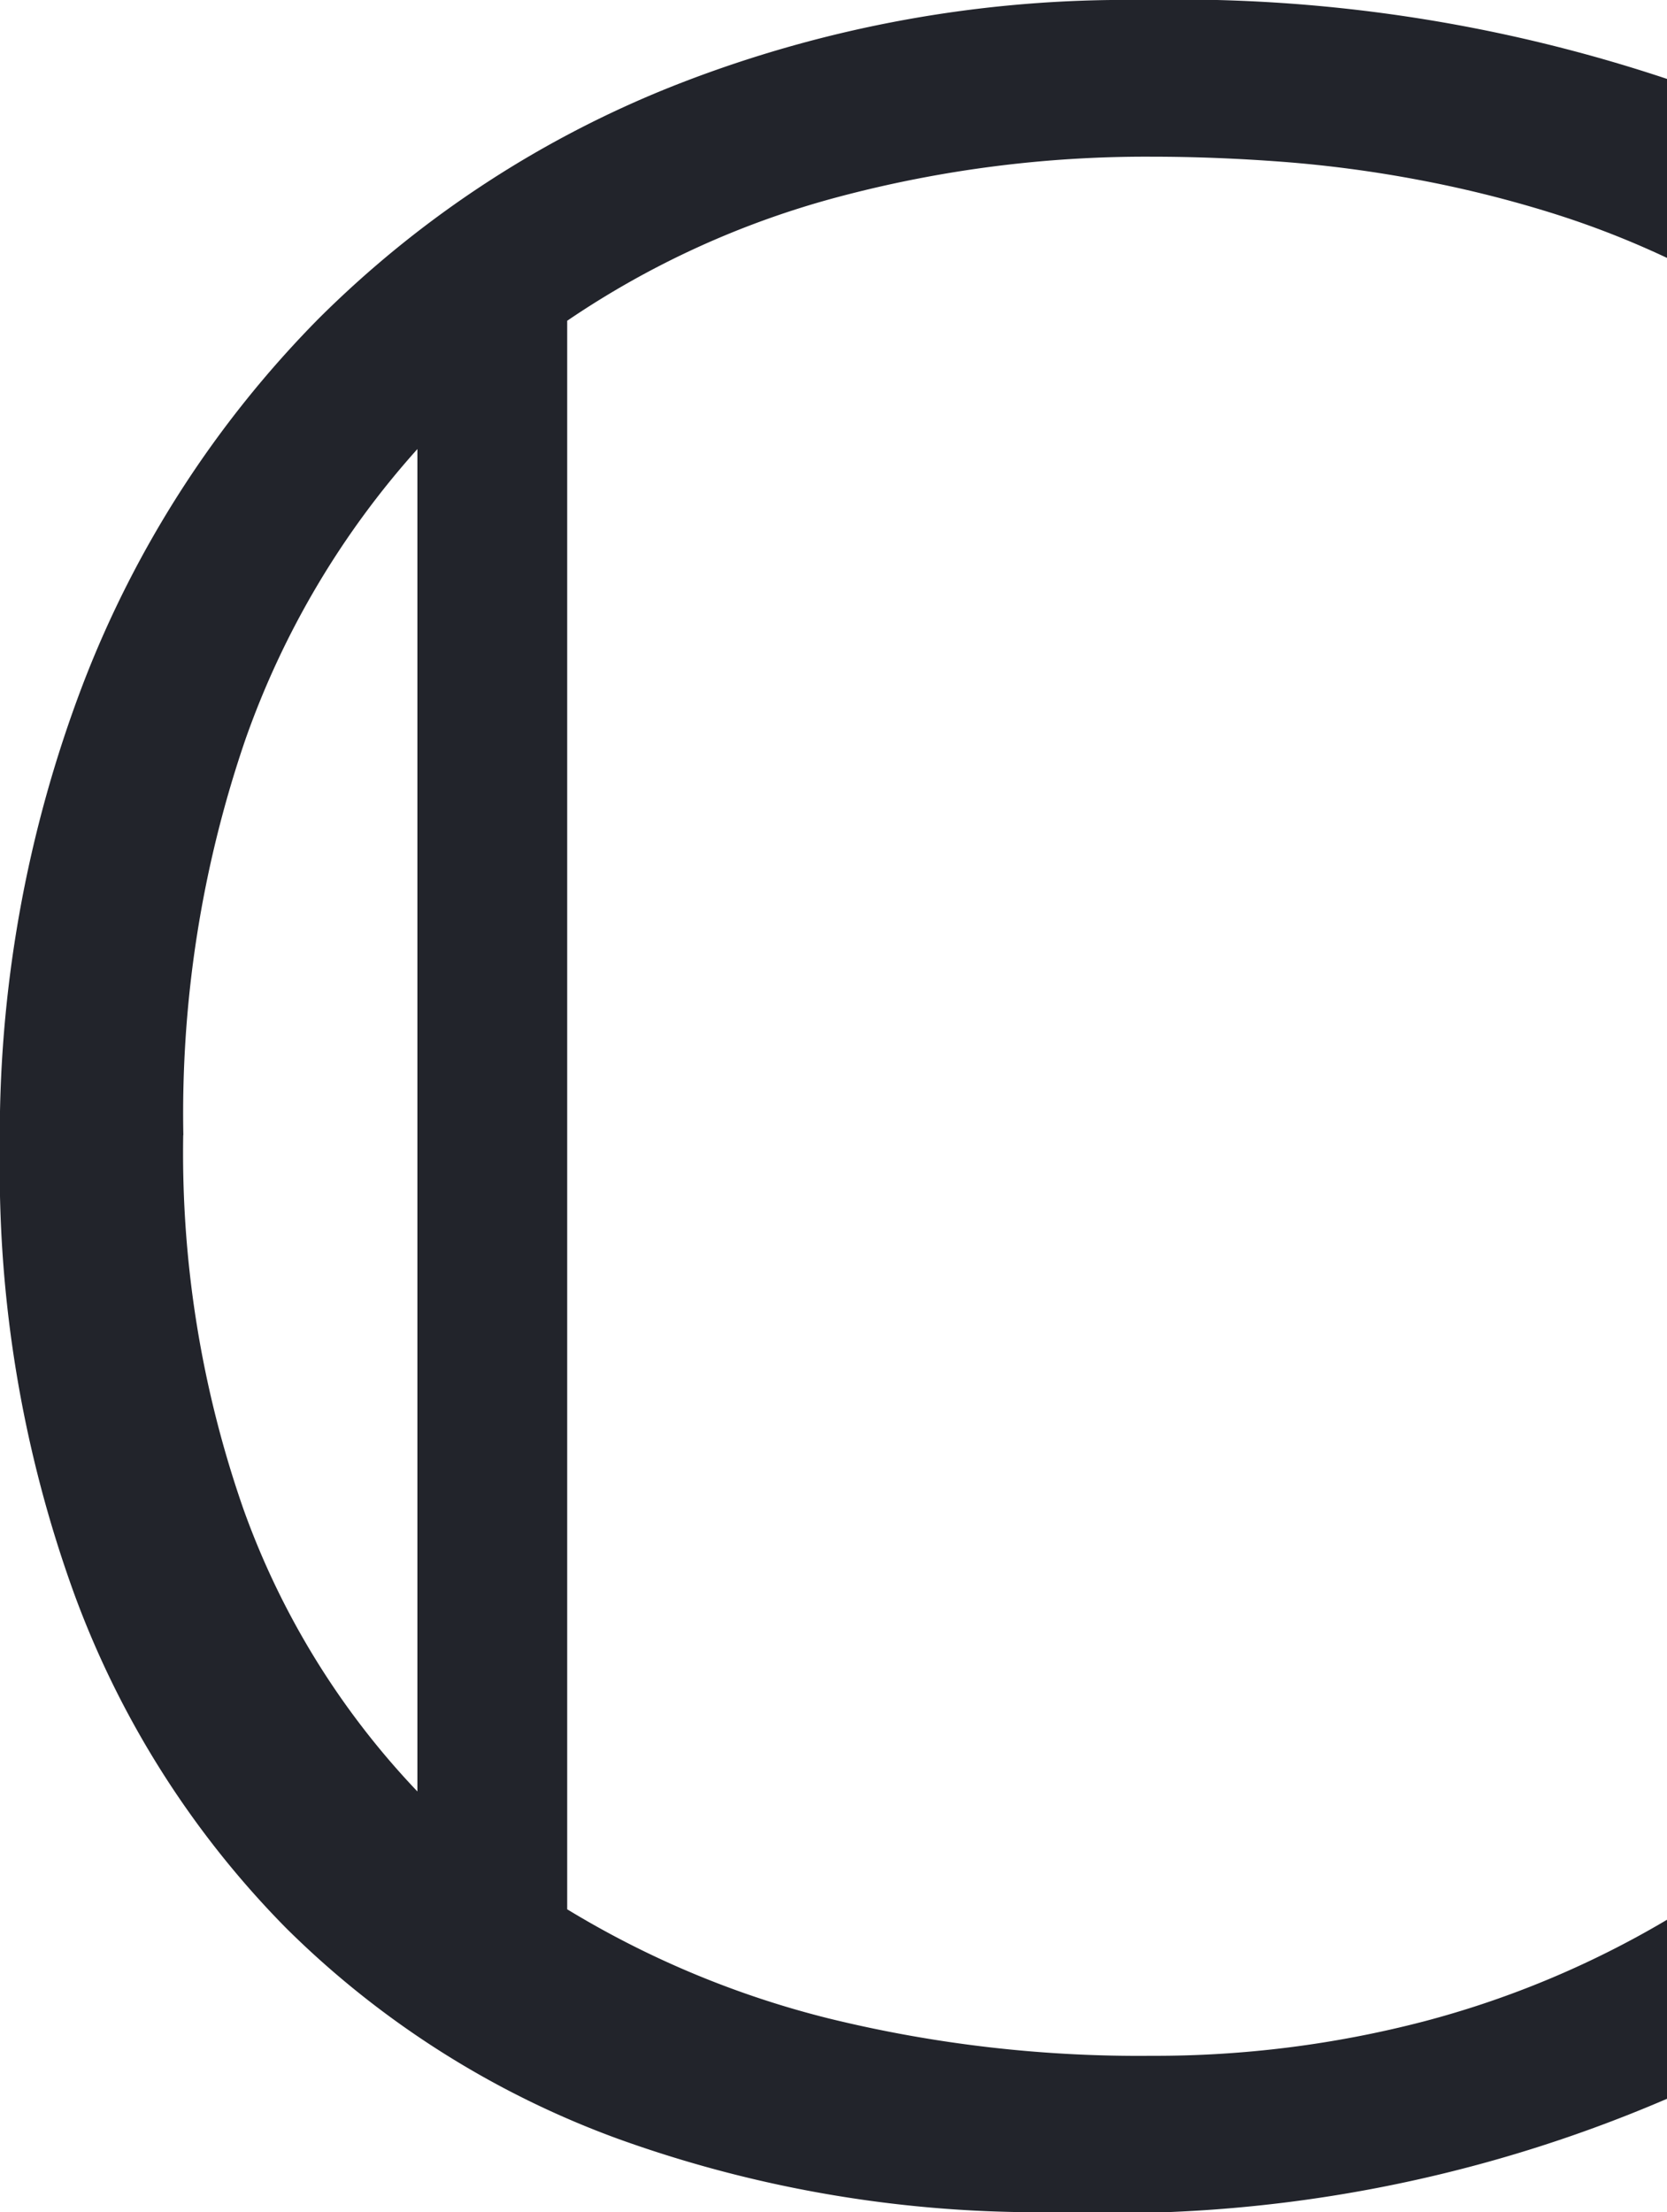 <svg xmlns="http://www.w3.org/2000/svg" width="12.92" height="17.138" viewBox="0 0 12.92 17.138"><path d="M7.354,2.022A10.881,10.881,0,0,1,2.615,2.9,9.605,9.605,0,0,1-.771,2.334,7.114,7.114,0,0,1-3.348.7,7.223,7.223,0,0,1-4.989-1.885a9.631,9.631,0,0,1-.578-3.432,9.811,9.811,0,0,1,.647-3.629,8.218,8.218,0,0,1,1.82-2.82A8.151,8.151,0,0,1-.3-13.591a9.545,9.545,0,0,1,3.565-.647,11.98,11.98,0,0,1,4.091.612v1.387a6.972,6.972,0,0,0-.925-.358,9.127,9.127,0,0,0-1.005-.248,9.6,9.6,0,0,0-1.046-.139q-.526-.04-1.023-.04a9.271,9.271,0,0,0-2.427.312,6.877,6.877,0,0,0-2.1.959V.554A7.294,7.294,0,0,0,.859,1.4a10.093,10.093,0,0,0,2.5.289,8.262,8.262,0,0,0,2.109-.266A7.362,7.362,0,0,0,7.354.635Zm-11.5-7.465a8.361,8.361,0,0,0,.468,2.9A6.192,6.192,0,0,0-2.331-.359v-10.4A6.688,6.688,0,0,0-3.665-8.506,8.937,8.937,0,0,0-4.145-5.444Z" transform="translate(5.566 14.238)" fill="#22242b"/></svg>